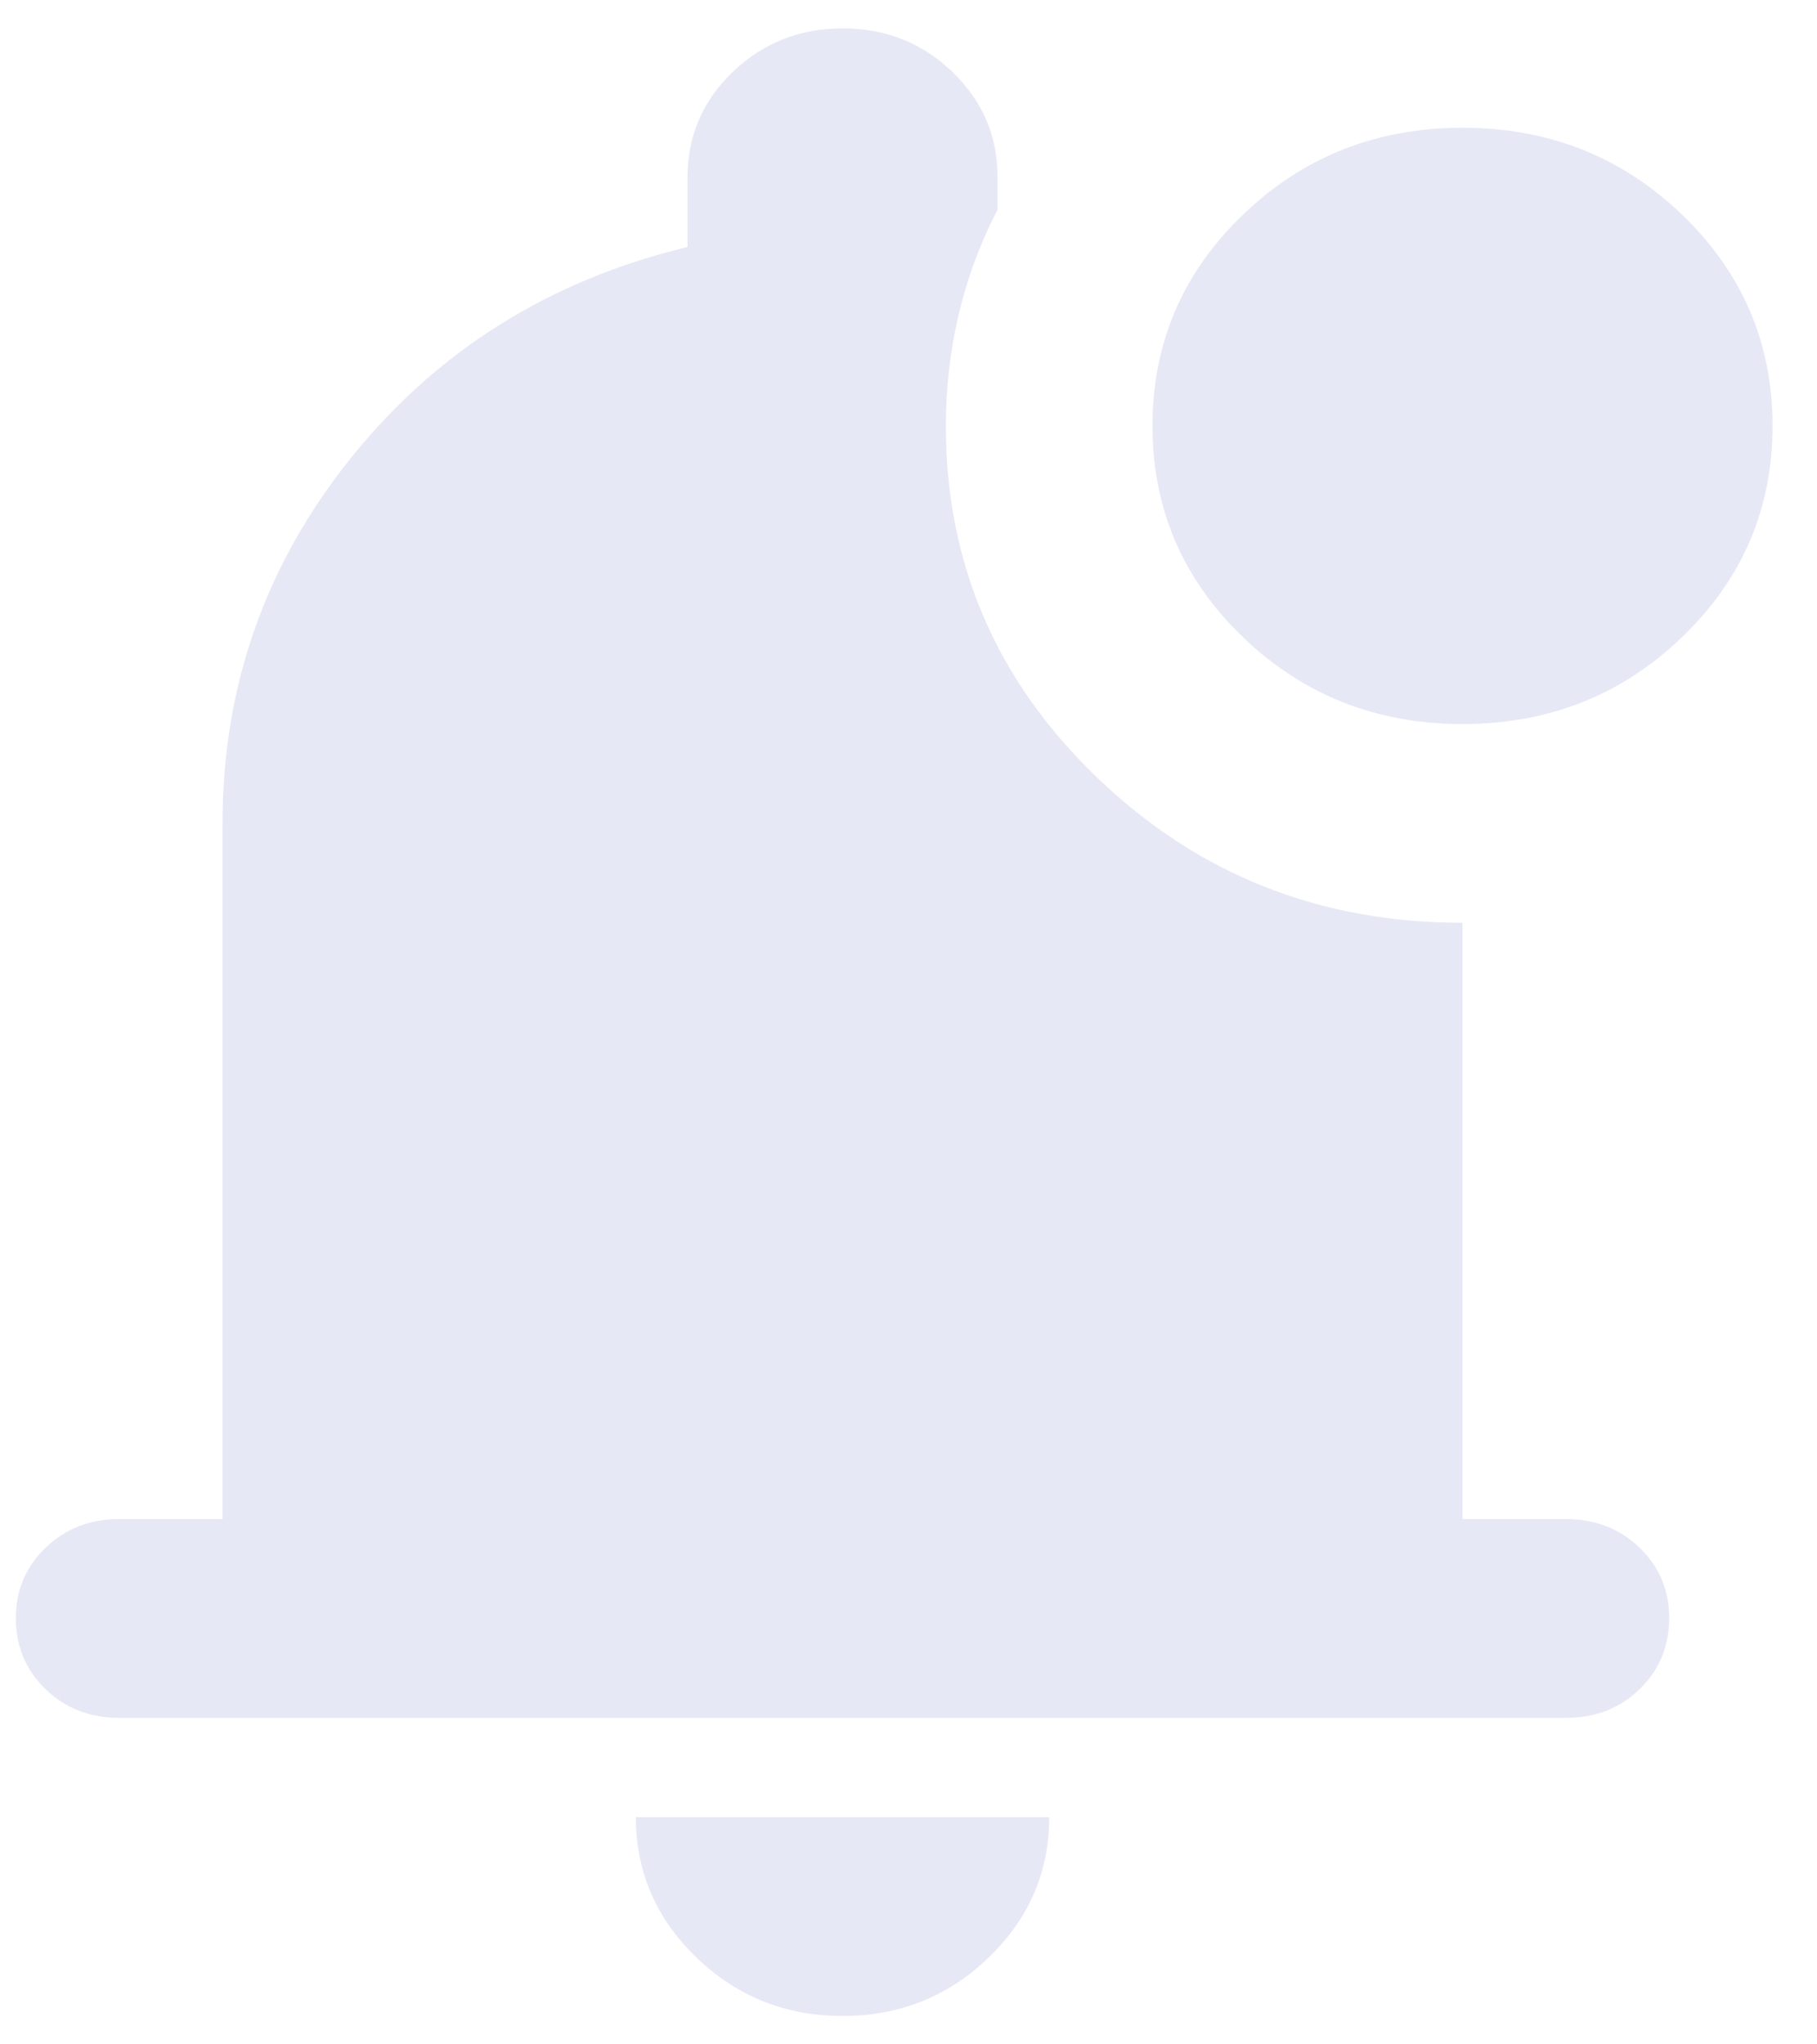 <svg width="32" height="36" viewBox="0 0 32 36" fill="none" xmlns="http://www.w3.org/2000/svg">
<path d="M14.838 35.5C13.837 35.5 12.981 35.158 12.268 34.473C11.556 33.788 11.2 32.964 11.198 32H18.478C18.478 32.962 18.122 33.787 17.41 34.473C16.697 35.159 15.84 35.501 14.838 35.5ZM2.099 30.25C1.584 30.25 1.152 30.082 0.803 29.746C0.455 29.41 0.281 28.995 0.279 28.5C0.278 28.005 0.453 27.59 0.803 27.254C1.154 26.918 1.586 26.75 2.099 26.75H3.919V14.5C3.919 12.079 4.677 9.928 6.194 8.048C7.71 6.167 9.682 4.934 12.108 4.35V3.125C12.108 2.396 12.374 1.776 12.905 1.266C13.437 0.757 14.081 0.501 14.838 0.5C15.595 0.499 16.24 0.754 16.773 1.266C17.305 1.779 17.57 2.398 17.568 3.125V3.694C17.265 4.277 17.037 4.89 16.885 5.531C16.734 6.173 16.658 6.829 16.658 7.5C16.658 9.921 17.545 11.985 19.32 13.691C21.095 15.398 23.241 16.251 25.757 16.25V26.75H27.577C28.093 26.75 28.525 26.918 28.875 27.254C29.224 27.59 29.398 28.005 29.397 28.5C29.395 28.995 29.221 29.411 28.873 29.748C28.524 30.085 28.093 30.252 27.577 30.25H2.099ZM25.757 12.75C24.241 12.75 22.951 12.24 21.89 11.219C20.828 10.198 20.297 8.958 20.297 7.5C20.297 6.042 20.828 4.802 21.89 3.781C22.951 2.76 24.241 2.25 25.757 2.25C27.274 2.25 28.563 2.76 29.624 3.781C30.686 4.802 31.217 6.042 31.217 7.5C31.217 8.958 30.686 10.198 29.624 11.219C28.563 12.24 27.274 12.75 25.757 12.75Z" fill="#E6E8F6"/>
</svg>
